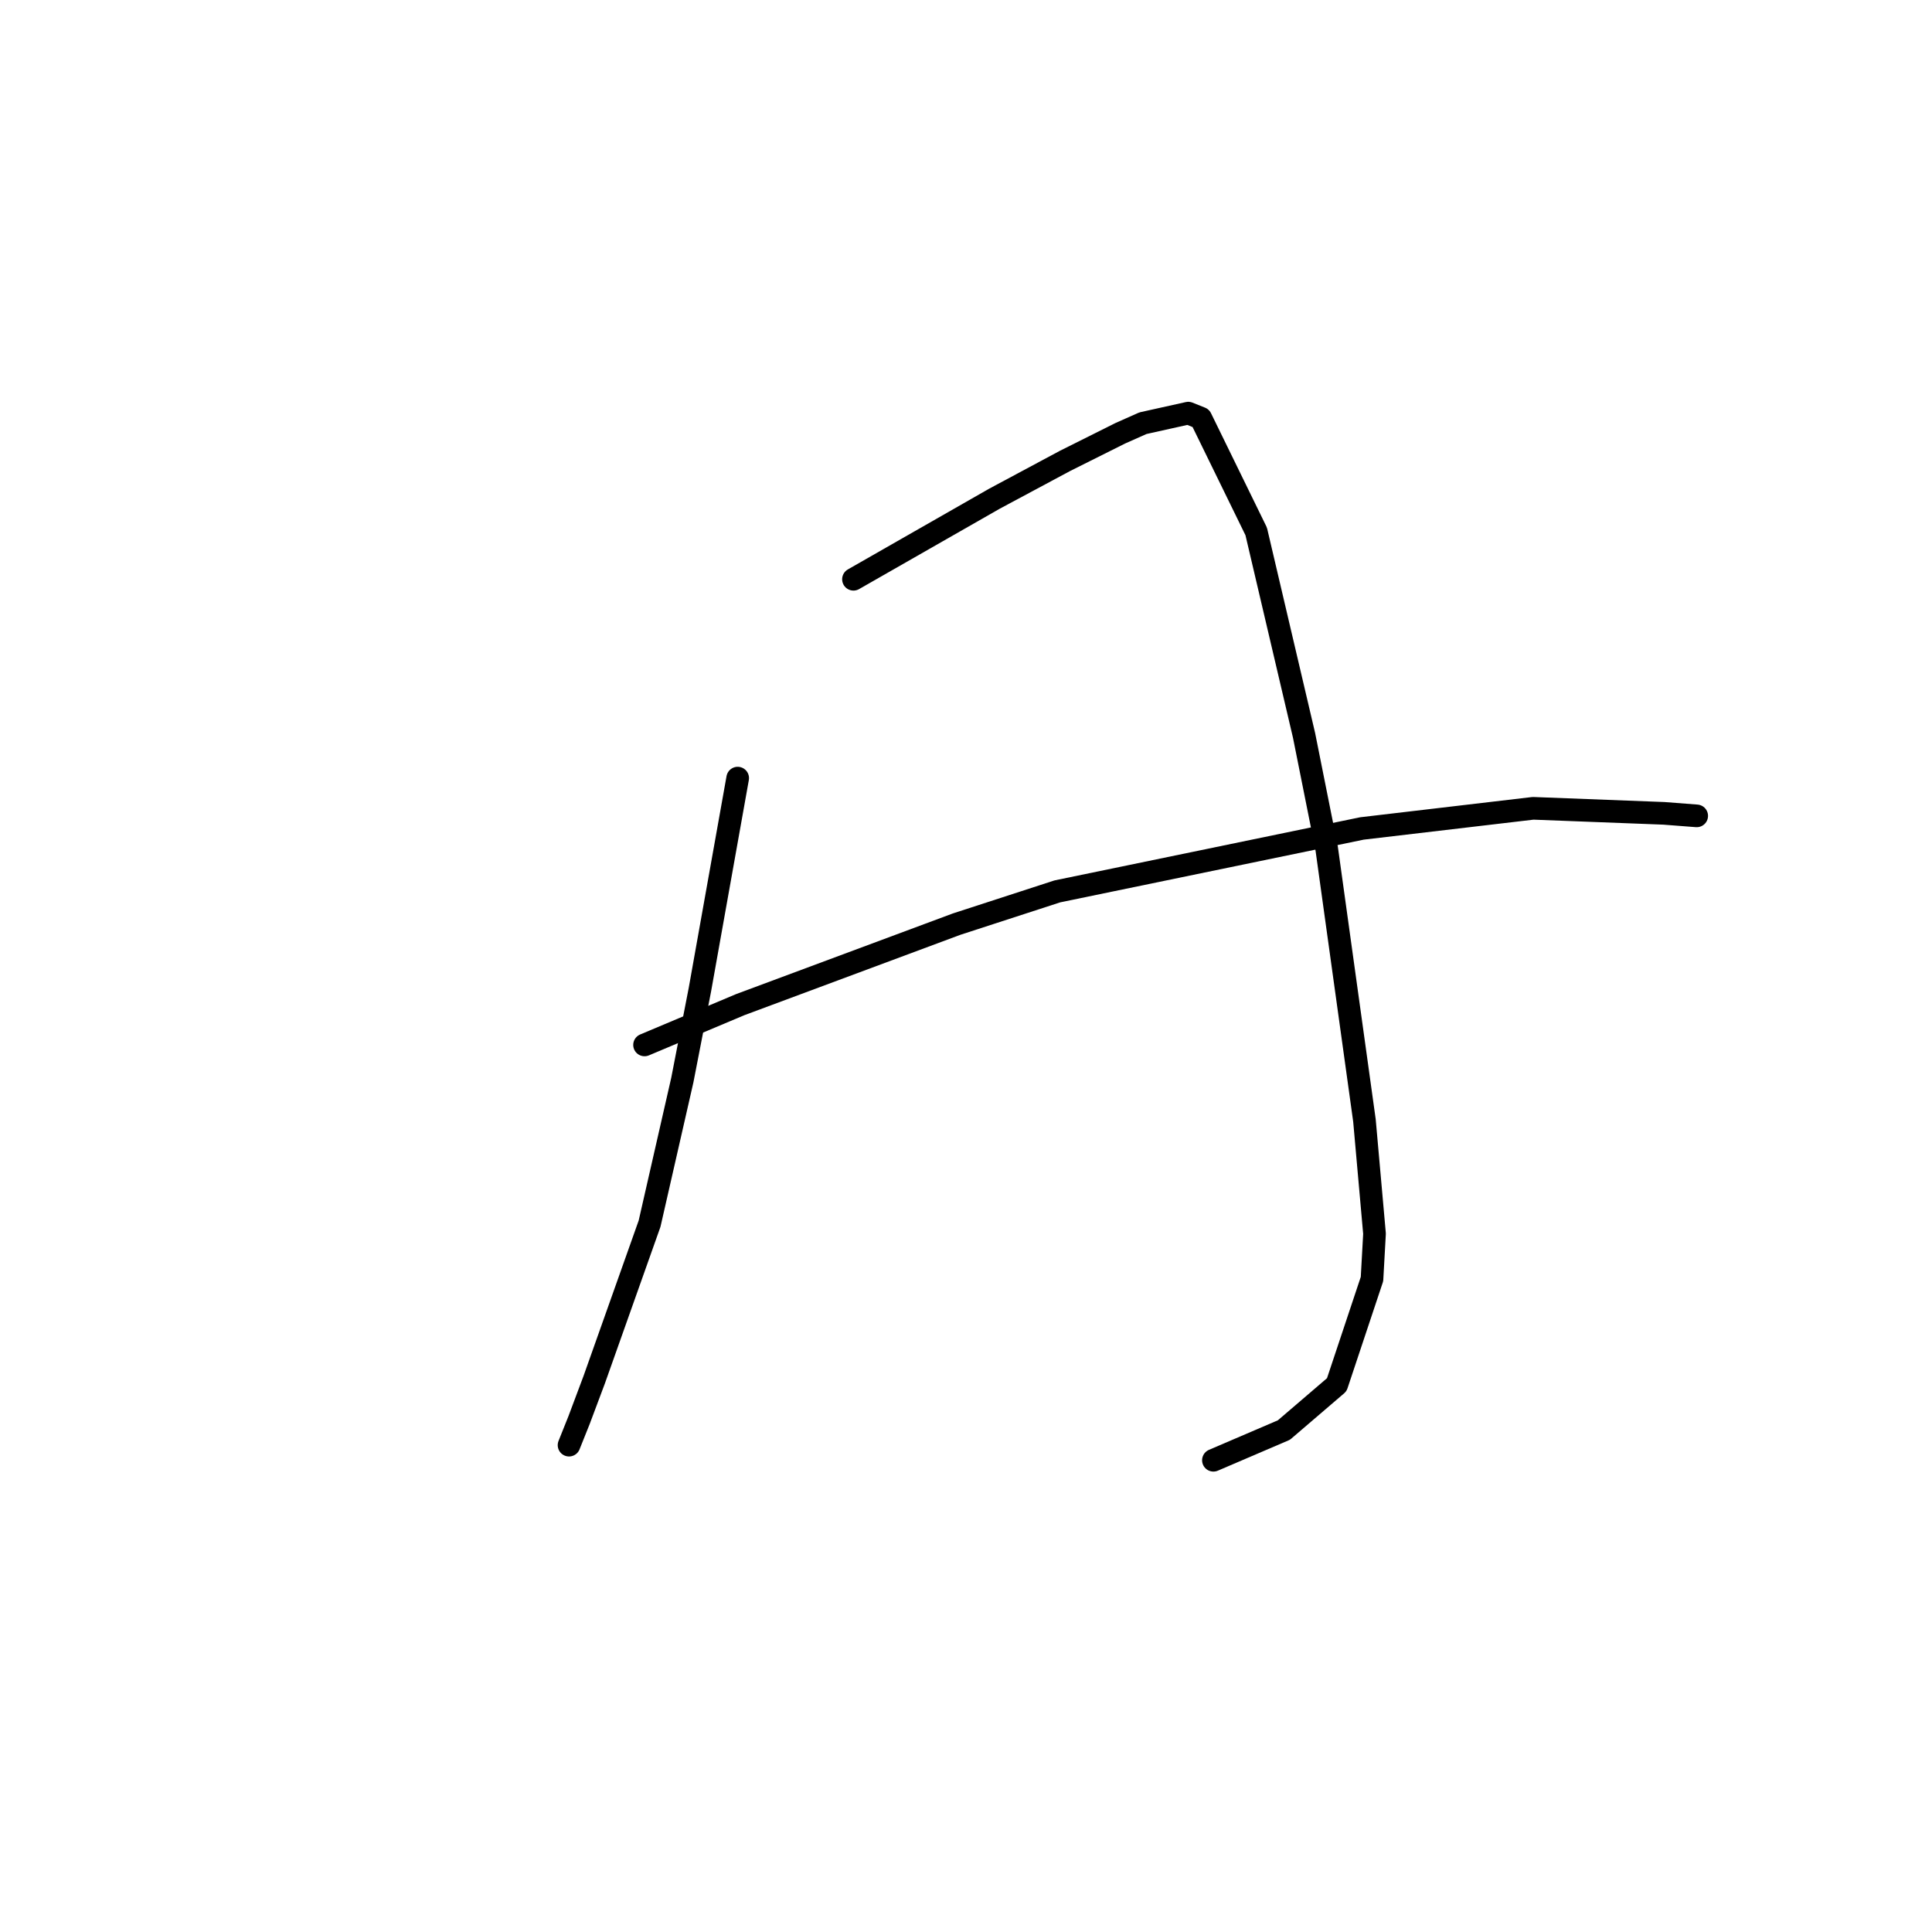<?xml version="1.0" standalone="no"?>
    <svg width="256" height="256" xmlns="http://www.w3.org/2000/svg" version="1.1">
    <polyline stroke="black" stroke-width="3" stroke-linecap="round" fill="transparent" stroke-linejoin="round" points="97.747 103.104 92.744 131.121 90.409 143.128 86.073 162.139 78.736 182.818 76.735 188.154 75.4 191.49 75.4 191.49 " />
        <polyline stroke="black" stroke-width="3" stroke-linecap="round" fill="transparent" stroke-linejoin="round" points="113.089 76.755 122.428 71.418 131.767 66.082 141.106 61.079 148.444 57.41 151.446 56.076 157.449 54.742 159.117 55.409 166.454 70.418 172.792 97.434 175.793 112.443 180.796 148.464 182.13 163.473 181.797 169.477 177.127 183.485 170.123 189.488 160.784 193.491 160.784 193.491 " />
        <polyline stroke="black" stroke-width="3" stroke-linecap="round" fill="transparent" stroke-linejoin="round" points="85.406 138.458 98.081 133.122 126.764 122.449 140.105 118.113 180.463 109.775 203.143 107.106 220.487 107.773 224.822 108.107 224.822 108.107 " />
        </svg>